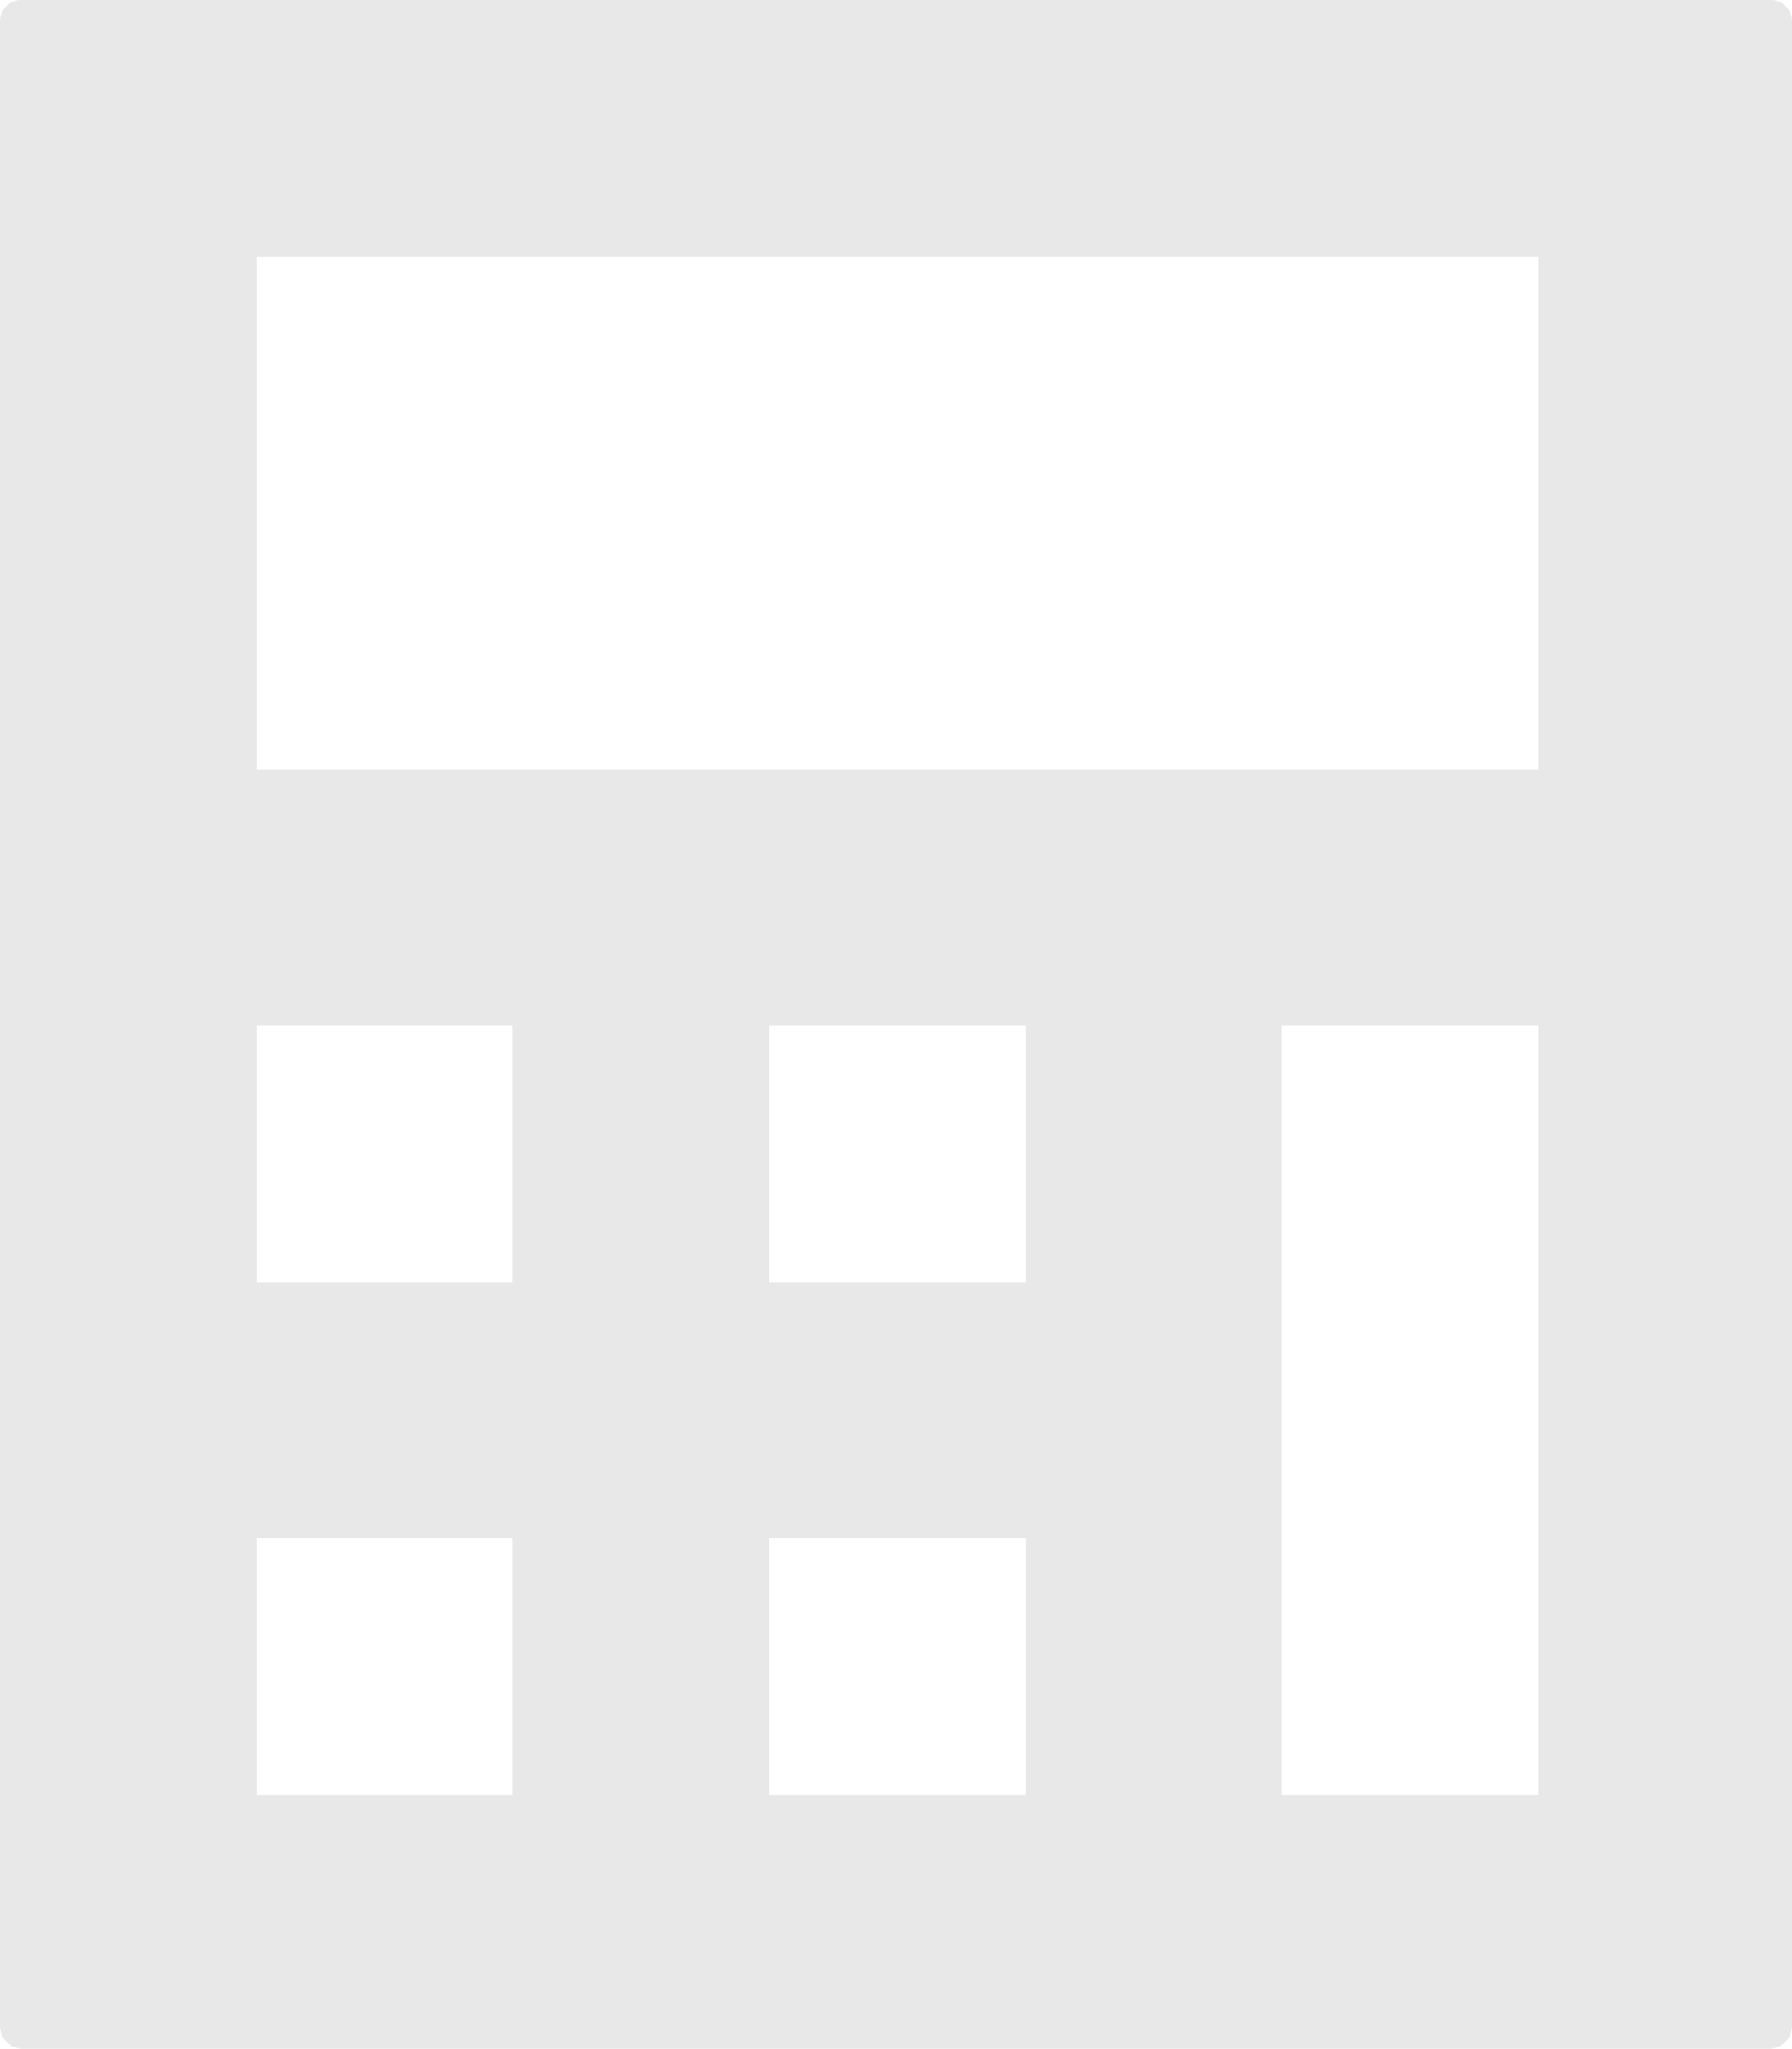 <svg xmlns="http://www.w3.org/2000/svg" width="26.245" height="30" viewBox="0 0 26.245 30">
  <path id="chart" d="M.338,0A.315.315,0,0,0,0,.338V29.662A.337.337,0,0,0,.338,30H25.907a.337.337,0,0,0,.338-.338V.338A.315.315,0,0,0,25.907,0H.338ZM3.755,3.755H22.528v7.509H3.755Zm0,11.264H7.509v3.755H3.755Zm7.509,0h3.755v3.755H11.264Zm7.509,0h3.755V26.283H18.773ZM3.755,22.528H7.509v3.755H3.755Zm7.509,0h3.755v3.755H11.264Z" fill="#e8e8e8"/>
</svg>
